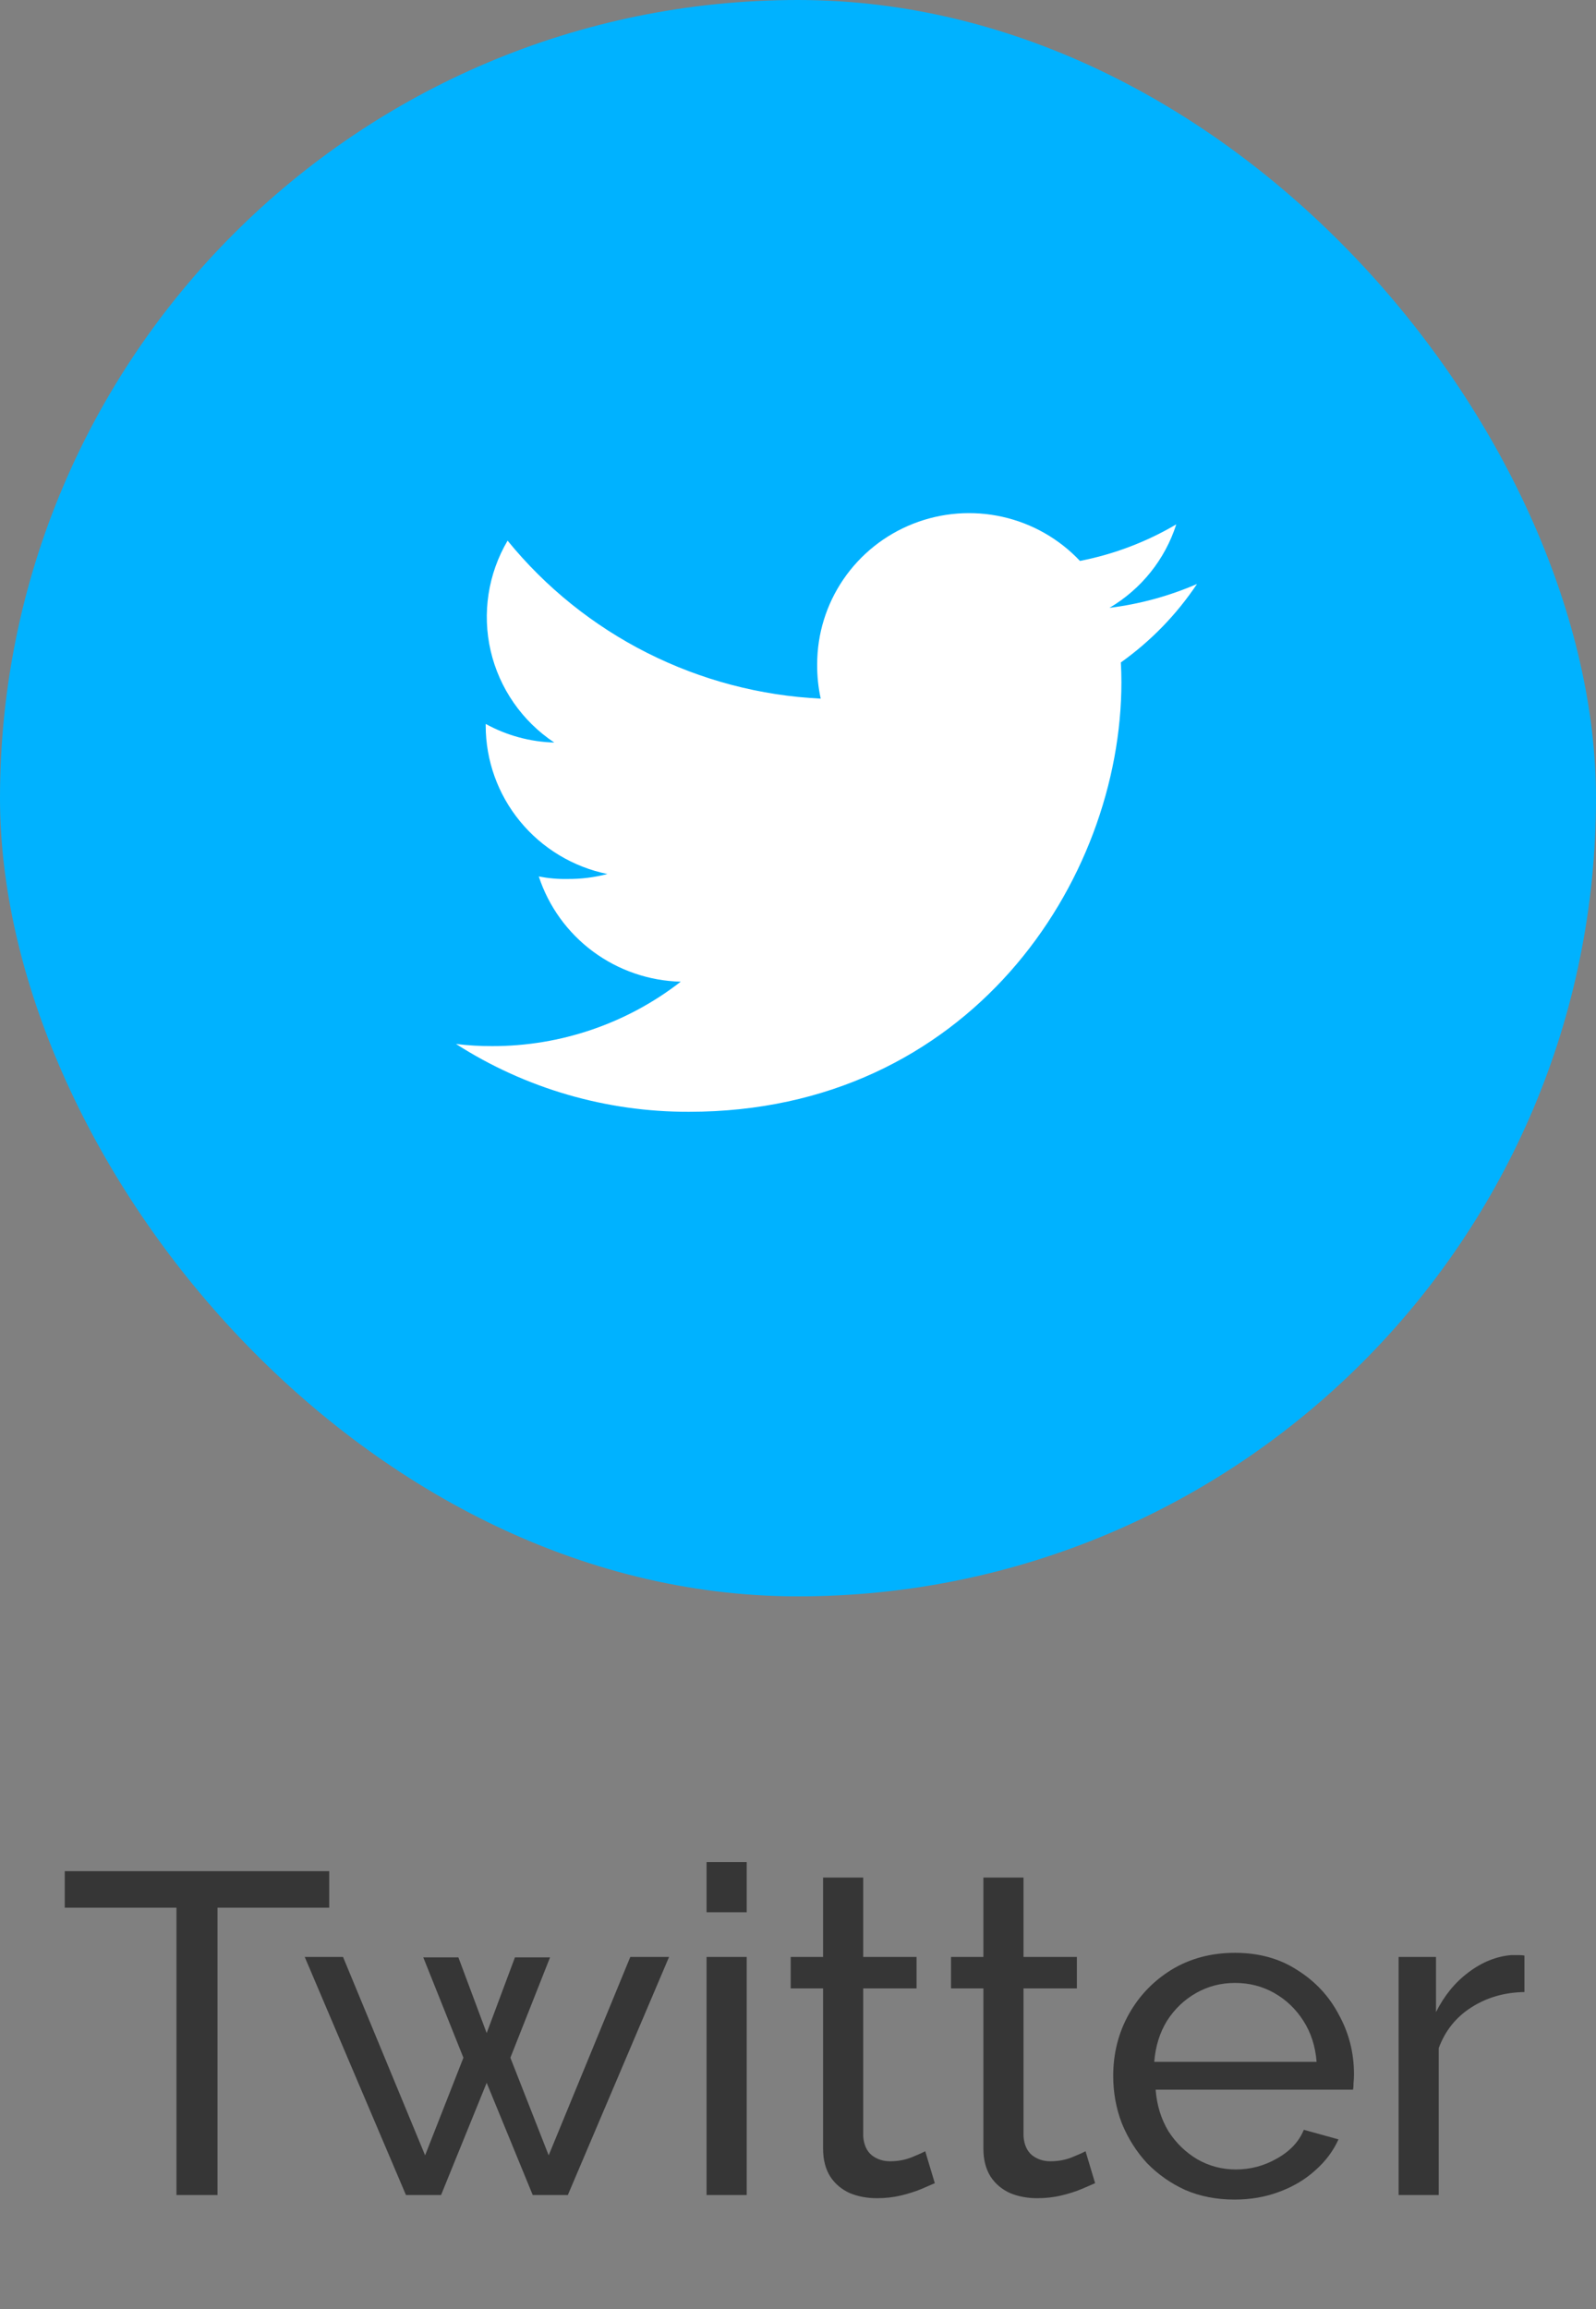 <svg width="56" height="81" viewBox="0 0 56 81" fill="none" xmlns="http://www.w3.org/2000/svg">
<rect x="0" y="0" width="56" height="81" fill="#808080" stroke="none"/>
<path d="M11.552 66.92H7.632V77H6.192V66.92H2.272V65.64H11.552V66.92ZM22.116 68.648H23.476L19.924 77H18.692L17.076 73.064L15.476 77H14.244L10.692 68.648H12.036L14.916 75.608L16.26 72.184L14.852 68.664H16.084L17.076 71.32L18.068 68.664H19.3L17.908 72.184L19.252 75.608L22.116 68.648ZM24.792 77V68.648H26.2V77H24.792ZM24.792 67.08V65.32H26.2V67.08H24.792ZM32.8 76.584C32.682 76.637 32.522 76.707 32.32 76.792C32.117 76.877 31.882 76.952 31.616 77.016C31.349 77.08 31.066 77.112 30.768 77.112C30.426 77.112 30.112 77.053 29.824 76.936C29.536 76.808 29.306 76.616 29.136 76.36C28.965 76.093 28.88 75.763 28.88 75.368V69.752H27.744V68.648H28.88V65.864H30.288V68.648H32.16V69.752H30.288V74.936C30.309 75.235 30.41 75.459 30.592 75.608C30.773 75.747 30.986 75.816 31.232 75.816C31.509 75.816 31.765 75.768 32 75.672C32.234 75.576 32.389 75.507 32.464 75.464L32.8 76.584ZM38.425 76.584C38.307 76.637 38.147 76.707 37.945 76.792C37.742 76.877 37.507 76.952 37.241 77.016C36.974 77.08 36.691 77.112 36.393 77.112C36.051 77.112 35.737 77.053 35.449 76.936C35.161 76.808 34.931 76.616 34.761 76.36C34.59 76.093 34.505 75.763 34.505 75.368V69.752H33.369V68.648H34.505V65.864H35.913V68.648H37.785V69.752H35.913V74.936C35.934 75.235 36.035 75.459 36.217 75.608C36.398 75.747 36.611 75.816 36.857 75.816C37.134 75.816 37.39 75.768 37.625 75.672C37.859 75.576 38.014 75.507 38.089 75.464L38.425 76.584ZM43.316 77.16C42.687 77.16 42.111 77.048 41.588 76.824C41.076 76.589 40.628 76.275 40.244 75.88C39.871 75.475 39.578 75.011 39.364 74.488C39.162 73.965 39.06 73.411 39.06 72.824C39.06 72.035 39.242 71.315 39.604 70.664C39.967 70.013 40.468 69.491 41.108 69.096C41.759 68.701 42.5 68.504 43.332 68.504C44.175 68.504 44.906 68.707 45.524 69.112C46.154 69.507 46.639 70.029 46.98 70.68C47.332 71.32 47.508 72.013 47.508 72.76C47.508 72.867 47.503 72.973 47.492 73.08C47.492 73.176 47.487 73.251 47.476 73.304H40.548C40.591 73.848 40.74 74.333 40.996 74.76C41.263 75.176 41.604 75.507 42.02 75.752C42.436 75.987 42.884 76.104 43.364 76.104C43.876 76.104 44.356 75.976 44.804 75.72C45.263 75.464 45.578 75.128 45.748 74.712L46.964 75.048C46.783 75.453 46.511 75.816 46.148 76.136C45.796 76.456 45.375 76.707 44.884 76.888C44.404 77.069 43.882 77.16 43.316 77.16ZM40.5 72.328H46.196C46.154 71.784 45.999 71.304 45.732 70.888C45.466 70.472 45.124 70.147 44.708 69.912C44.292 69.677 43.834 69.56 43.332 69.56C42.842 69.56 42.388 69.677 41.972 69.912C41.556 70.147 41.215 70.472 40.948 70.888C40.692 71.304 40.543 71.784 40.5 72.328ZM53.489 69.88C52.785 69.891 52.161 70.072 51.617 70.424C51.084 70.765 50.706 71.24 50.481 71.848V77H49.074V68.648H50.386V70.584C50.673 70.008 51.052 69.544 51.522 69.192C52.002 68.829 52.503 68.627 53.026 68.584C53.132 68.584 53.223 68.584 53.297 68.584C53.372 68.584 53.436 68.589 53.489 68.6V69.88Z" fill="#363636"/>
<rect width="56" height="56" rx="28" fill="#00B2FF"/>
<path d="M42 20.486C41.022 20.91 39.988 21.192 38.929 21.323C40.045 20.665 40.879 19.623 41.273 18.394C40.229 19.01 39.086 19.444 37.893 19.677C37.163 18.901 36.214 18.362 35.171 18.129C34.127 17.896 33.038 17.98 32.044 18.371C31.049 18.762 30.196 19.441 29.595 20.32C28.994 21.199 28.673 22.237 28.673 23.3C28.669 23.706 28.71 24.111 28.797 24.508C26.676 24.405 24.602 23.858 22.708 22.903C20.815 21.948 19.146 20.606 17.81 18.966C17.124 20.131 16.912 21.514 17.216 22.83C17.521 24.146 18.319 25.297 19.448 26.048C18.605 26.025 17.78 25.801 17.042 25.395V25.453C17.043 26.677 17.468 27.863 18.246 28.811C19.024 29.759 20.107 30.412 21.312 30.66C20.856 30.779 20.386 30.838 19.915 30.834C19.576 30.841 19.238 30.811 18.905 30.746C19.25 31.797 19.914 32.717 20.806 33.378C21.698 34.039 22.774 34.409 23.886 34.437C21.999 35.904 19.671 36.7 17.276 36.697C16.849 36.699 16.423 36.674 16 36.622C18.437 38.184 21.277 39.01 24.177 39.001C33.985 39.001 39.348 30.924 39.348 23.923C39.348 23.688 39.34 23.462 39.328 23.238C40.38 22.489 41.285 21.557 42 20.486V20.486Z" fill="white"/>
</svg>
